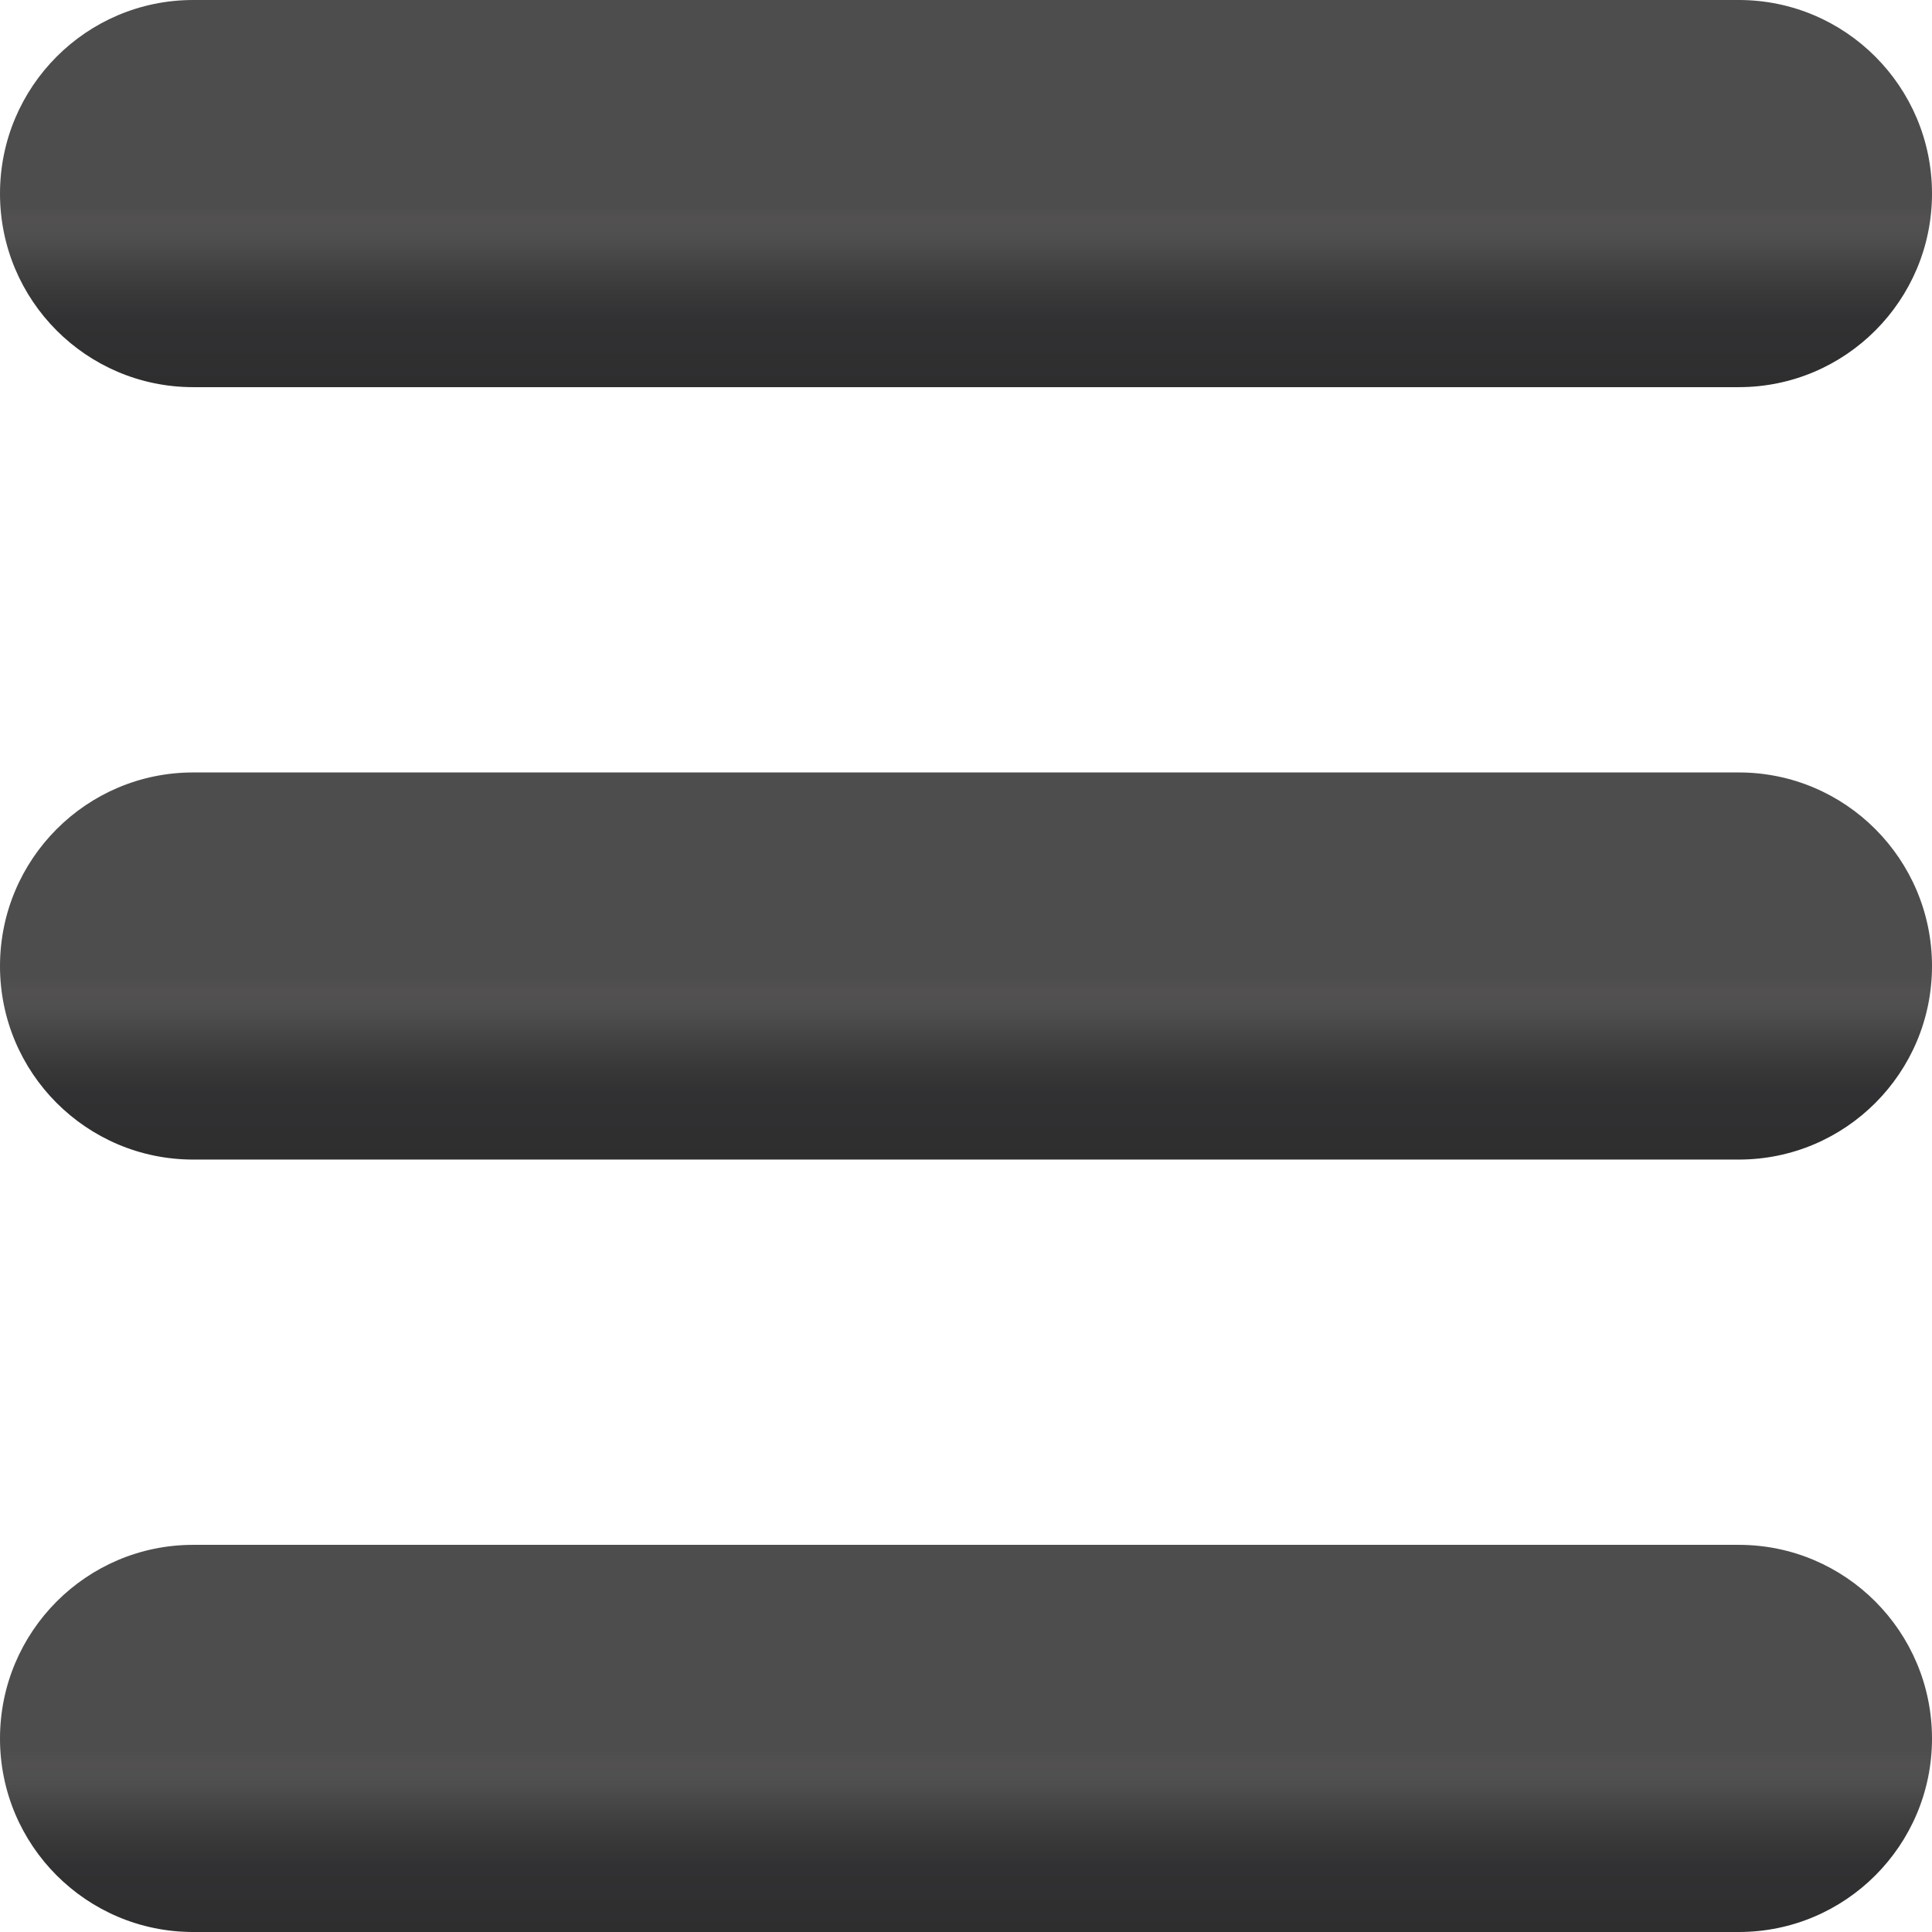 <?xml version="1.0" encoding="utf-8"?>
<!-- Generator: Adobe Illustrator 16.0.3, SVG Export Plug-In . SVG Version: 6.00 Build 0)  -->
<!DOCTYPE svg PUBLIC "-//W3C//DTD SVG 1.1//EN" "http://www.w3.org/Graphics/SVG/1.1/DTD/svg11.dtd">
<svg version="1.1" id="Layer_1" xmlns="http://www.w3.org/2000/svg" xmlns:xlink="http://www.w3.org/1999/xlink" x="0px" y="0px"
	 width="100px" height="100px" viewBox="0 0 100 100" enable-background="new 0 0 100 100" xml:space="preserve">
<linearGradient id="SVGID_1_" gradientUnits="userSpaceOnUse" x1="49.999" y1="0" x2="49.999" y2="20.039">
	<stop  offset="0.532" style="stop-color:#4D4D4E"/>
	<stop  offset="0.536" style="stop-color:#4E4E4E"/>
	<stop  offset="0.563" style="stop-color:#525050"/>
	<stop  offset="0.593" style="stop-color:#515050"/>
	<stop  offset="0.626" style="stop-color:#4E4D4E"/>
	<stop  offset="0.663" style="stop-color:#484748"/>
	<stop  offset="0.706" style="stop-color:#414041"/>
	<stop  offset="0.757" style="stop-color:#3A393A"/>
	<stop  offset="0.828" style="stop-color:#313032"/>
	<stop  offset="1" style="stop-color:#2E2E2F"/>
</linearGradient>
<path fill="url(#SVGID_1_)" d="M100,10.021c0,5.53-4.479,10.018-10,10.018H9.999C4.477,20.039,0,15.551,0,10.021l0,0
	C0,4.487,4.477,0,9.999,0H90C95.521,0,100,4.487,100,10.021L100,10.021z"/>
<linearGradient id="SVGID_2_" gradientUnits="userSpaceOnUse" x1="49.999" y1="39.981" x2="49.999" y2="60.019">
	<stop  offset="0.532" style="stop-color:#4D4D4E"/>
	<stop  offset="0.536" style="stop-color:#4E4E4E"/>
	<stop  offset="0.563" style="stop-color:#525050"/>
	<stop  offset="0.593" style="stop-color:#515050"/>
	<stop  offset="0.626" style="stop-color:#4E4D4E"/>
	<stop  offset="0.663" style="stop-color:#484748"/>
	<stop  offset="0.706" style="stop-color:#414041"/>
	<stop  offset="0.757" style="stop-color:#3A393A"/>
	<stop  offset="0.828" style="stop-color:#313032"/>
	<stop  offset="1" style="stop-color:#2E2E2F"/>
</linearGradient>
<path fill="url(#SVGID_2_)" d="M100,50.006c0,5.529-4.479,10.013-10,10.013H9.999C4.477,60.019,0,55.535,0,50.006l0,0
	c0-5.534,4.477-10.024,9.999-10.024H90C95.521,39.981,100,44.472,100,50.006L100,50.006z"/>
<linearGradient id="SVGID_3_" gradientUnits="userSpaceOnUse" x1="49.999" y1="79.961" x2="49.999" y2="100">
	<stop  offset="0.532" style="stop-color:#4D4D4E"/>
	<stop  offset="0.536" style="stop-color:#4E4E4E"/>
	<stop  offset="0.563" style="stop-color:#525050"/>
	<stop  offset="0.593" style="stop-color:#515050"/>
	<stop  offset="0.626" style="stop-color:#4E4D4E"/>
	<stop  offset="0.663" style="stop-color:#484748"/>
	<stop  offset="0.706" style="stop-color:#414041"/>
	<stop  offset="0.757" style="stop-color:#3A393A"/>
	<stop  offset="0.828" style="stop-color:#313032"/>
	<stop  offset="1" style="stop-color:#2E2E2F"/>
</linearGradient>
<path fill="url(#SVGID_3_)" d="M100,89.988C100,95.516,95.521,100,90,100H9.999C4.477,100,0,95.516,0,89.988l0,0
	c0-5.537,4.477-10.027,9.999-10.027H90C95.521,79.961,100,84.451,100,89.988L100,89.988z"/>
</svg>
